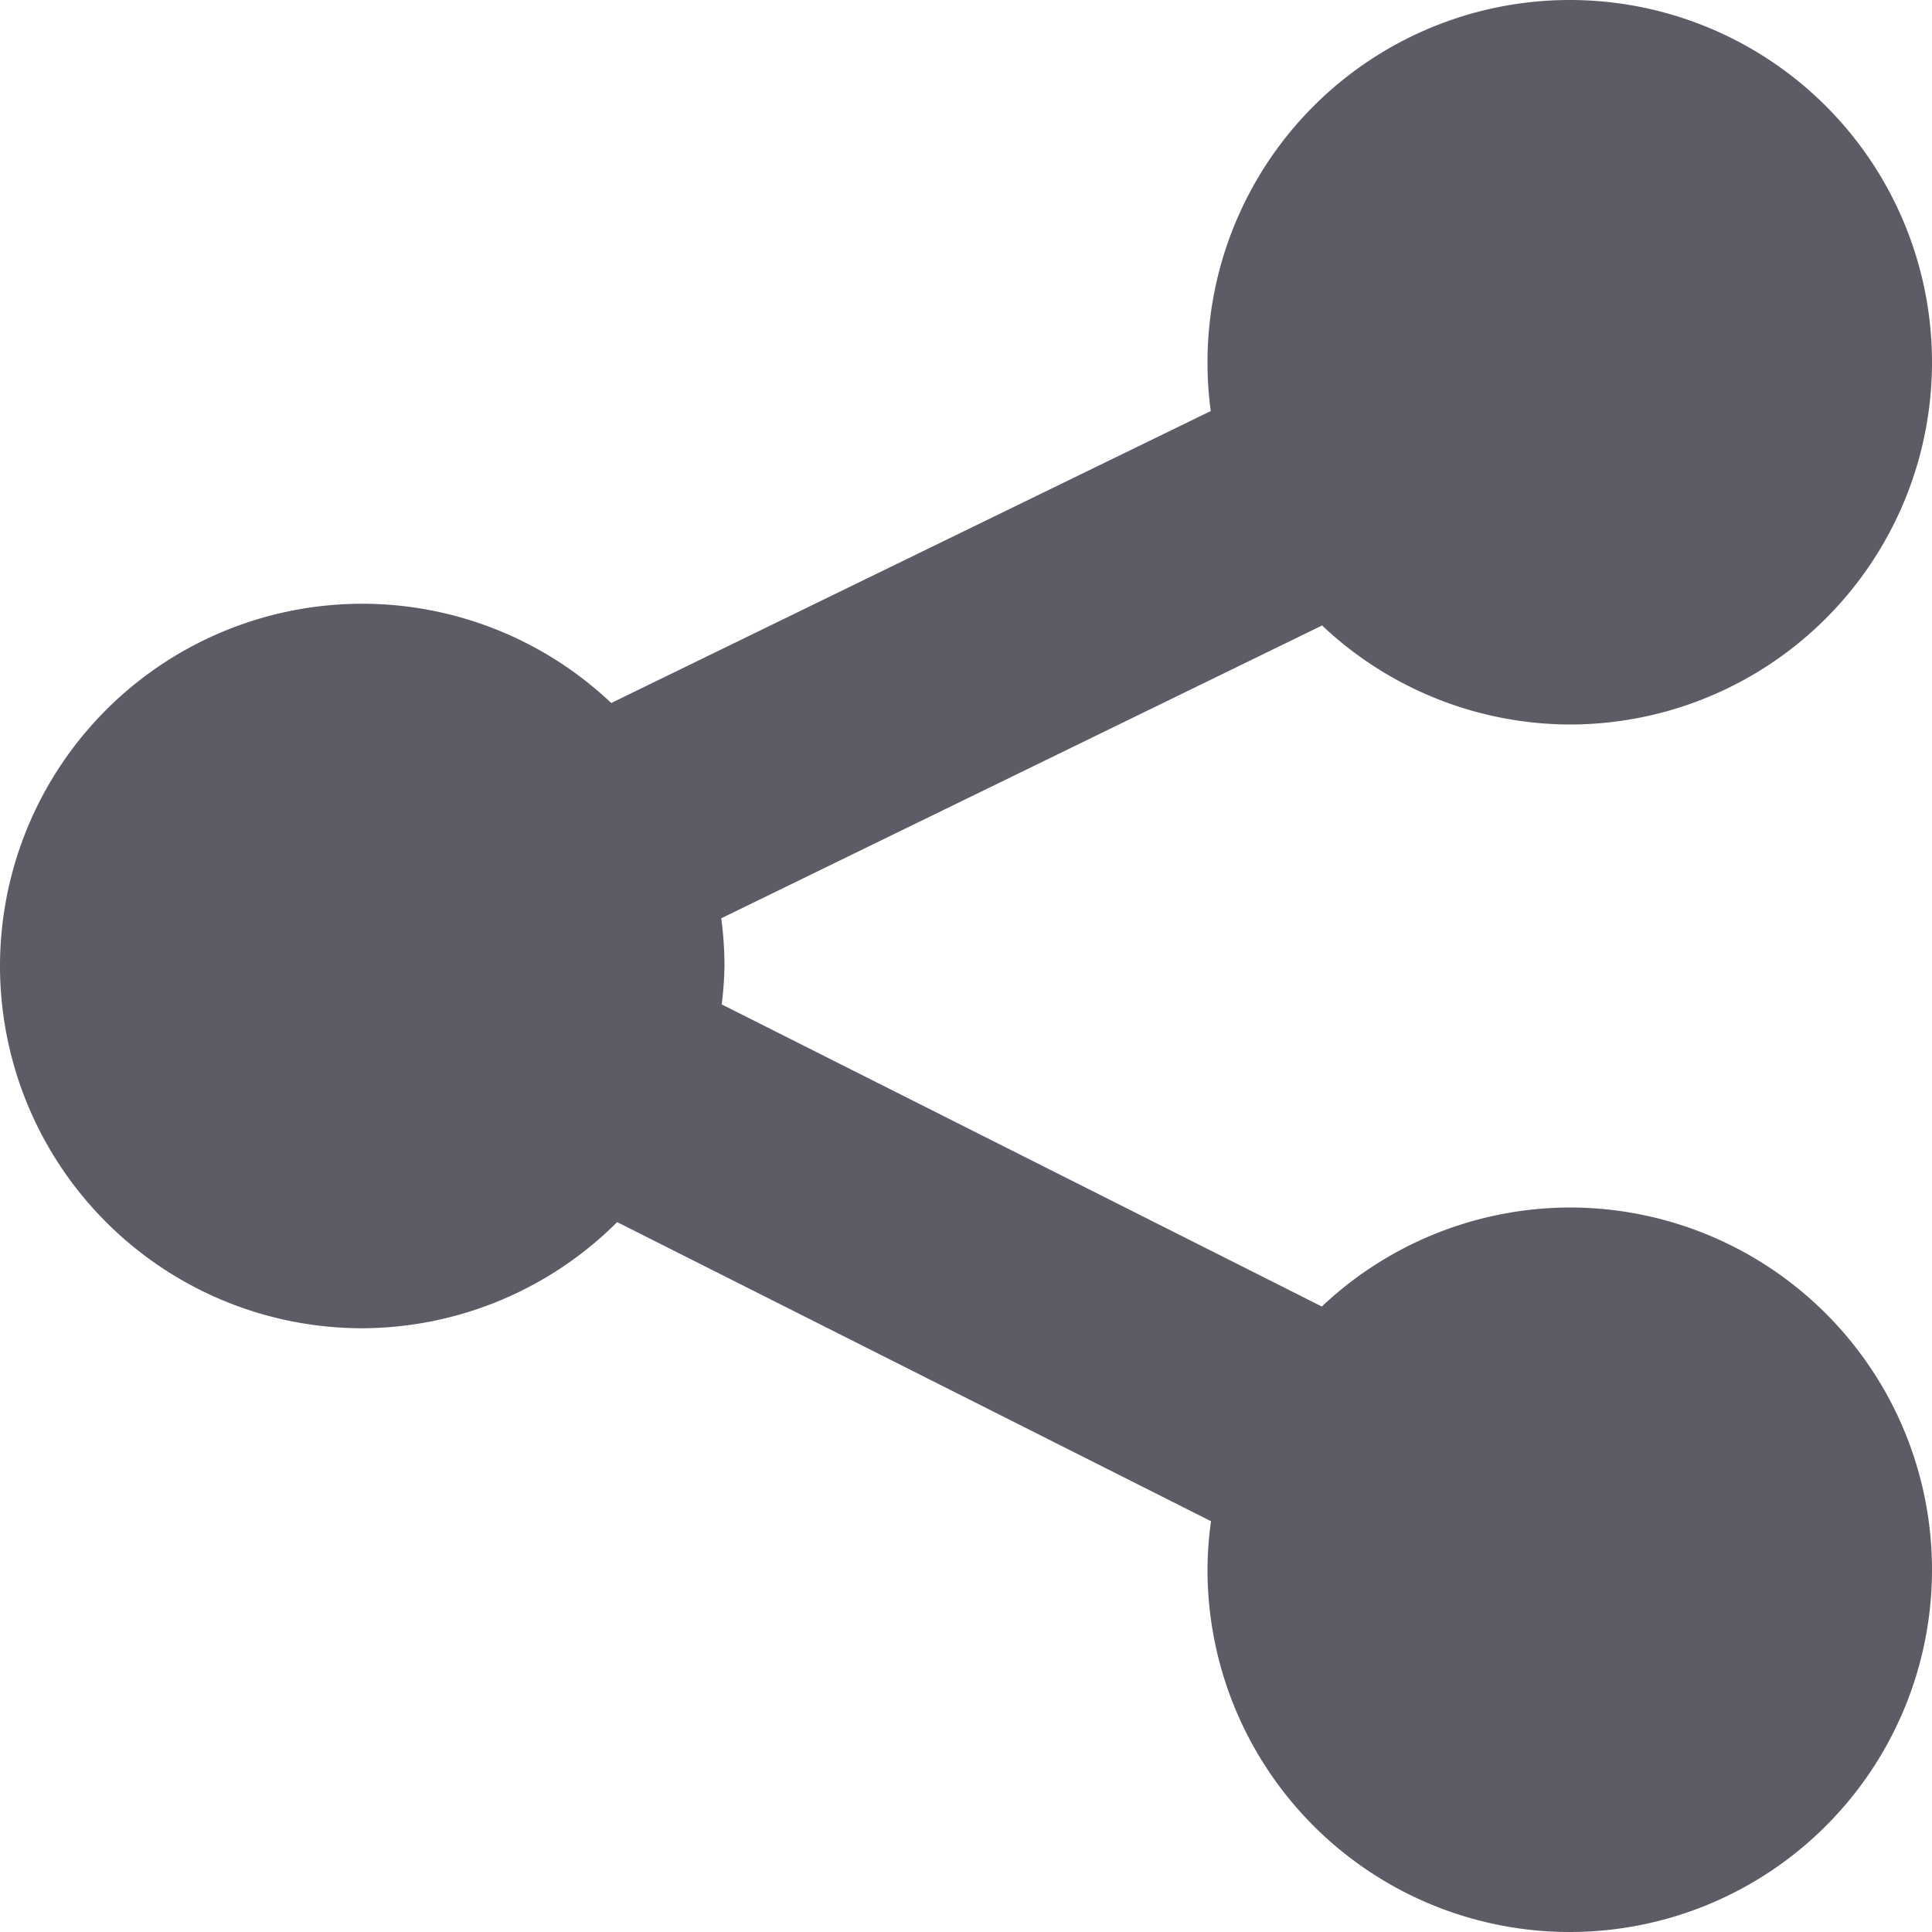 <svg xmlns="http://www.w3.org/2000/svg" width="16" height="16" version="1.1">
 <path style="fill:#5d5c66" d="M 13 0 A 3 3 0 0 0 10 2.998 A 3 3 0 0 0 10.027 3.404 L 5.062 5.822 A 3 3.001 0 0 0 3.002 5 A 3 3.001 0 0 0 0 8.002 A 3 3.001 0 0 0 3 11 A 3 3.001 0 0 0 5.111 10.121 L 10.029 12.598 A 3 3 0 0 0 10 12.998 A 3 3 0 0 0 12.998 16 A 3 3 0 0 0 16 13 A 3 3 0 0 0 13 10 A 3 3 0 0 0 10.947 10.82 L 5.977 8.318 A 3 3.001 0 0 0 6 8 A 3 3.001 0 0 0 5.973 7.605 L 10.949 5.18 A 3 3 0 0 0 12.998 6 A 3 3 0 0 0 16 3 A 3 3 0 0 0 13 0 z"/>
</svg>
